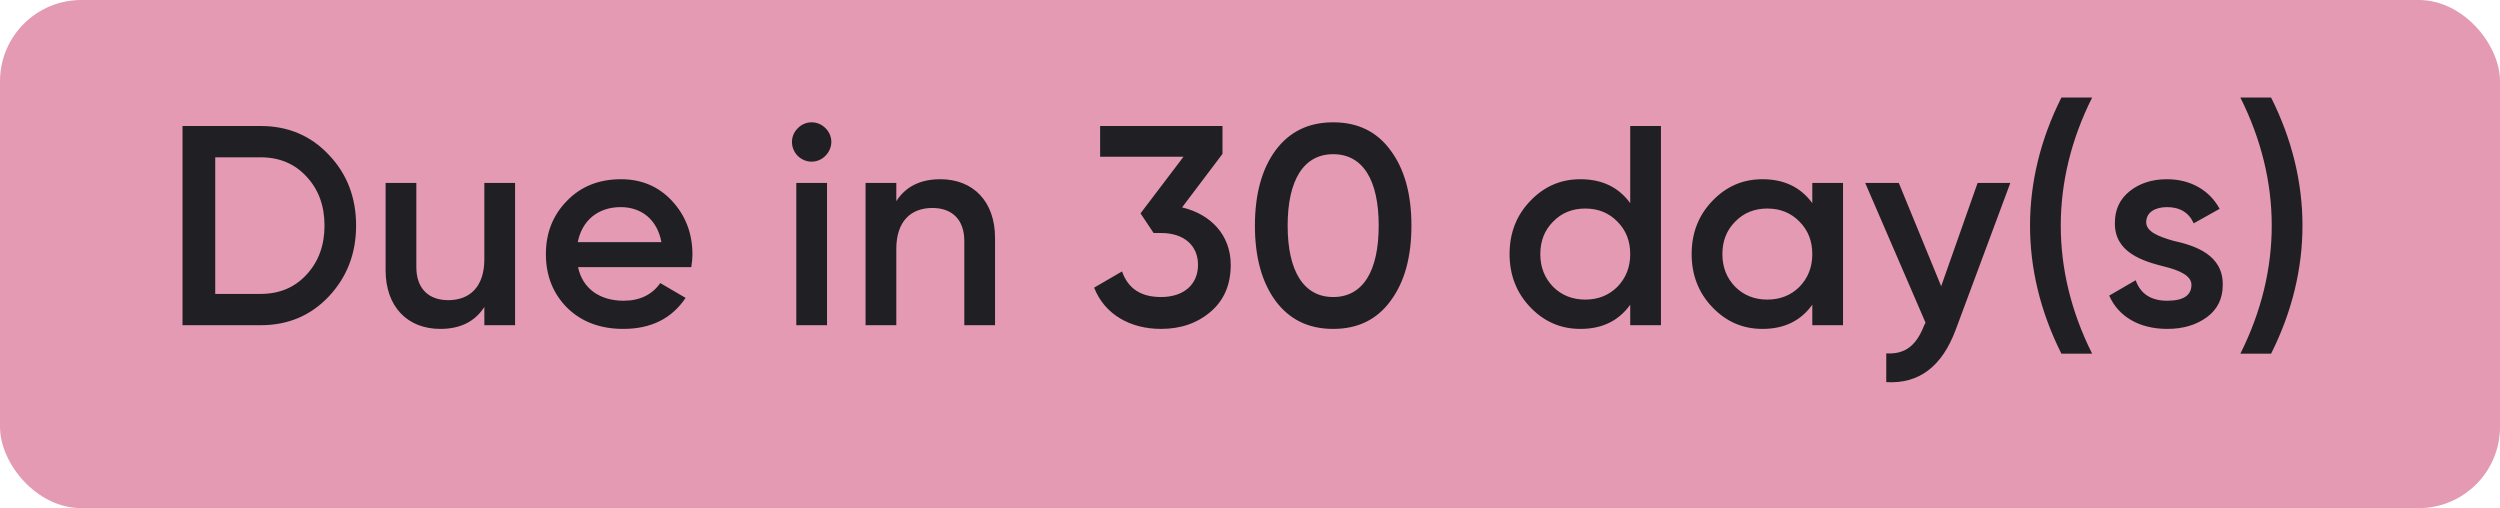 <svg width="123" height="25" viewBox="0 0 123 25" fill="none" xmlns="http://www.w3.org/2000/svg">
<rect width="123" height="25" rx="4" fill="#E39AB2"/>
<path d="M8.98 6.2V16H12.83C14.174 16 15.294 15.524 16.176 14.586C17.072 13.634 17.52 12.472 17.52 11.1C17.52 9.714 17.072 8.552 16.176 7.614C15.294 6.676 14.174 6.2 12.83 6.2H8.98ZM10.59 14.46V7.74H12.83C13.754 7.74 14.51 8.062 15.084 8.692C15.672 9.322 15.966 10.12 15.966 11.1C15.966 12.066 15.672 12.878 15.084 13.508C14.51 14.138 13.754 14.46 12.83 14.46H10.59ZM23.83 12.752C23.83 14.11 23.116 14.768 22.052 14.768C21.086 14.768 20.484 14.194 20.484 13.144V9H18.972V13.298C18.972 15.09 20.05 16.182 21.66 16.182C22.654 16.182 23.368 15.818 23.83 15.104V16H25.342V9H23.83V12.752ZM34.012 13.144C34.054 12.878 34.068 12.668 34.068 12.514C34.068 11.492 33.732 10.61 33.074 9.896C32.416 9.182 31.576 8.818 30.554 8.818C29.476 8.818 28.58 9.168 27.894 9.882C27.208 10.582 26.858 11.45 26.858 12.5C26.858 13.564 27.208 14.446 27.908 15.146C28.608 15.832 29.532 16.182 30.666 16.182C32.024 16.182 33.046 15.678 33.732 14.656L32.486 13.928C32.08 14.502 31.478 14.796 30.68 14.796C29.518 14.796 28.664 14.208 28.44 13.144H34.012ZM28.426 11.912C28.636 10.848 29.42 10.19 30.54 10.19C31.534 10.19 32.332 10.778 32.542 11.912H28.426ZM40.606 7.67C40.998 7.278 40.998 6.69 40.62 6.312C40.242 5.92 39.626 5.92 39.248 6.312C38.87 6.69 38.87 7.278 39.248 7.67C39.64 8.048 40.228 8.048 40.606 7.67ZM40.69 16V9H39.178V16H40.69ZM46.268 8.818C45.274 8.818 44.56 9.182 44.098 9.896V9H42.586V16H44.098V12.248C44.098 10.89 44.812 10.232 45.876 10.232C46.842 10.232 47.444 10.806 47.444 11.856V16H48.956V11.702C48.956 9.91 47.878 8.818 46.268 8.818ZM60.146 7.572V6.2H54.126V7.712H58.228L56.114 10.498L56.758 11.464H57.122C58.242 11.464 58.942 12.066 58.942 13.032C58.942 13.998 58.242 14.614 57.122 14.614C56.128 14.614 55.498 14.194 55.204 13.354L53.832 14.152C54.35 15.482 55.624 16.182 57.122 16.182C58.088 16.182 58.9 15.902 59.558 15.342C60.216 14.782 60.552 14.012 60.552 13.032C60.552 11.562 59.572 10.54 58.158 10.204L60.146 7.572ZM68.421 14.796C69.106 13.872 69.442 12.64 69.442 11.1C69.442 9.56 69.106 8.328 68.421 7.404C67.749 6.48 66.811 6.018 65.593 6.018C64.374 6.018 63.437 6.48 62.751 7.404C62.078 8.328 61.742 9.56 61.742 11.1C61.742 12.64 62.078 13.872 62.751 14.796C63.437 15.72 64.374 16.182 65.593 16.182C66.811 16.182 67.749 15.72 68.421 14.796ZM65.593 14.614C64.15 14.614 63.352 13.354 63.352 11.1C63.352 8.846 64.15 7.586 65.593 7.586C67.049 7.586 67.832 8.846 67.832 11.1C67.832 13.354 67.049 14.614 65.593 14.614ZM80.207 9.994C79.633 9.21 78.821 8.818 77.757 8.818C76.791 8.818 75.979 9.168 75.293 9.882C74.607 10.596 74.271 11.464 74.271 12.5C74.271 13.522 74.607 14.404 75.293 15.118C75.979 15.832 76.791 16.182 77.757 16.182C78.821 16.182 79.633 15.79 80.207 14.992V16H81.719V6.2H80.207V9.994ZM76.413 14.11C75.993 13.676 75.783 13.144 75.783 12.5C75.783 11.856 75.993 11.324 76.413 10.904C76.833 10.47 77.365 10.26 77.995 10.26C78.625 10.26 79.157 10.47 79.577 10.904C79.997 11.324 80.207 11.856 80.207 12.5C80.207 13.144 79.997 13.676 79.577 14.11C79.157 14.53 78.625 14.74 77.995 14.74C77.365 14.74 76.833 14.53 76.413 14.11ZM89.165 9.994C88.591 9.21 87.779 8.818 86.715 8.818C85.749 8.818 84.937 9.168 84.251 9.882C83.565 10.596 83.229 11.464 83.229 12.5C83.229 13.522 83.565 14.404 84.251 15.118C84.937 15.832 85.749 16.182 86.715 16.182C87.779 16.182 88.591 15.79 89.165 14.992V16H90.677V9H89.165V9.994ZM85.371 14.11C84.951 13.676 84.741 13.144 84.741 12.5C84.741 11.856 84.951 11.324 85.371 10.904C85.791 10.47 86.323 10.26 86.953 10.26C87.583 10.26 88.115 10.47 88.535 10.904C88.955 11.324 89.165 11.856 89.165 12.5C89.165 13.144 88.955 13.676 88.535 14.11C88.115 14.53 87.583 14.74 86.953 14.74C86.323 14.74 85.791 14.53 85.371 14.11ZM95.506 14.082L93.42 9H91.768L94.736 15.874L94.666 16.014C94.288 16.98 93.756 17.442 92.804 17.386V18.8C94.414 18.898 95.548 18.03 96.22 16.224L98.908 9H97.298L95.506 14.082ZM102.933 17.4C100.875 13.298 100.875 8.902 102.933 4.8H101.421C99.363 8.902 99.363 13.298 101.421 17.4H102.933ZM105.593 10.932C105.593 10.442 106.041 10.19 106.615 10.19C107.245 10.19 107.693 10.456 107.931 10.988L109.205 10.274C108.715 9.364 107.777 8.818 106.615 8.818C105.887 8.818 105.271 9.014 104.781 9.406C104.291 9.798 104.053 10.316 104.053 10.96C104.025 12.43 105.439 12.85 106.489 13.116C107.231 13.298 107.819 13.564 107.819 14.012C107.819 14.53 107.427 14.796 106.629 14.796C105.831 14.796 105.313 14.46 105.075 13.788L103.773 14.544C104.221 15.566 105.243 16.182 106.629 16.182C107.413 16.182 108.057 15.986 108.575 15.608C109.093 15.23 109.359 14.698 109.359 14.026C109.387 12.528 107.987 12.08 106.909 11.842C106.181 11.632 105.593 11.394 105.593 10.932ZM111.738 17.4C113.796 13.298 113.796 8.902 111.738 4.8H110.226C112.284 8.902 112.284 13.298 110.226 17.4H111.738Z" fill="#201F24"/>
</svg>
